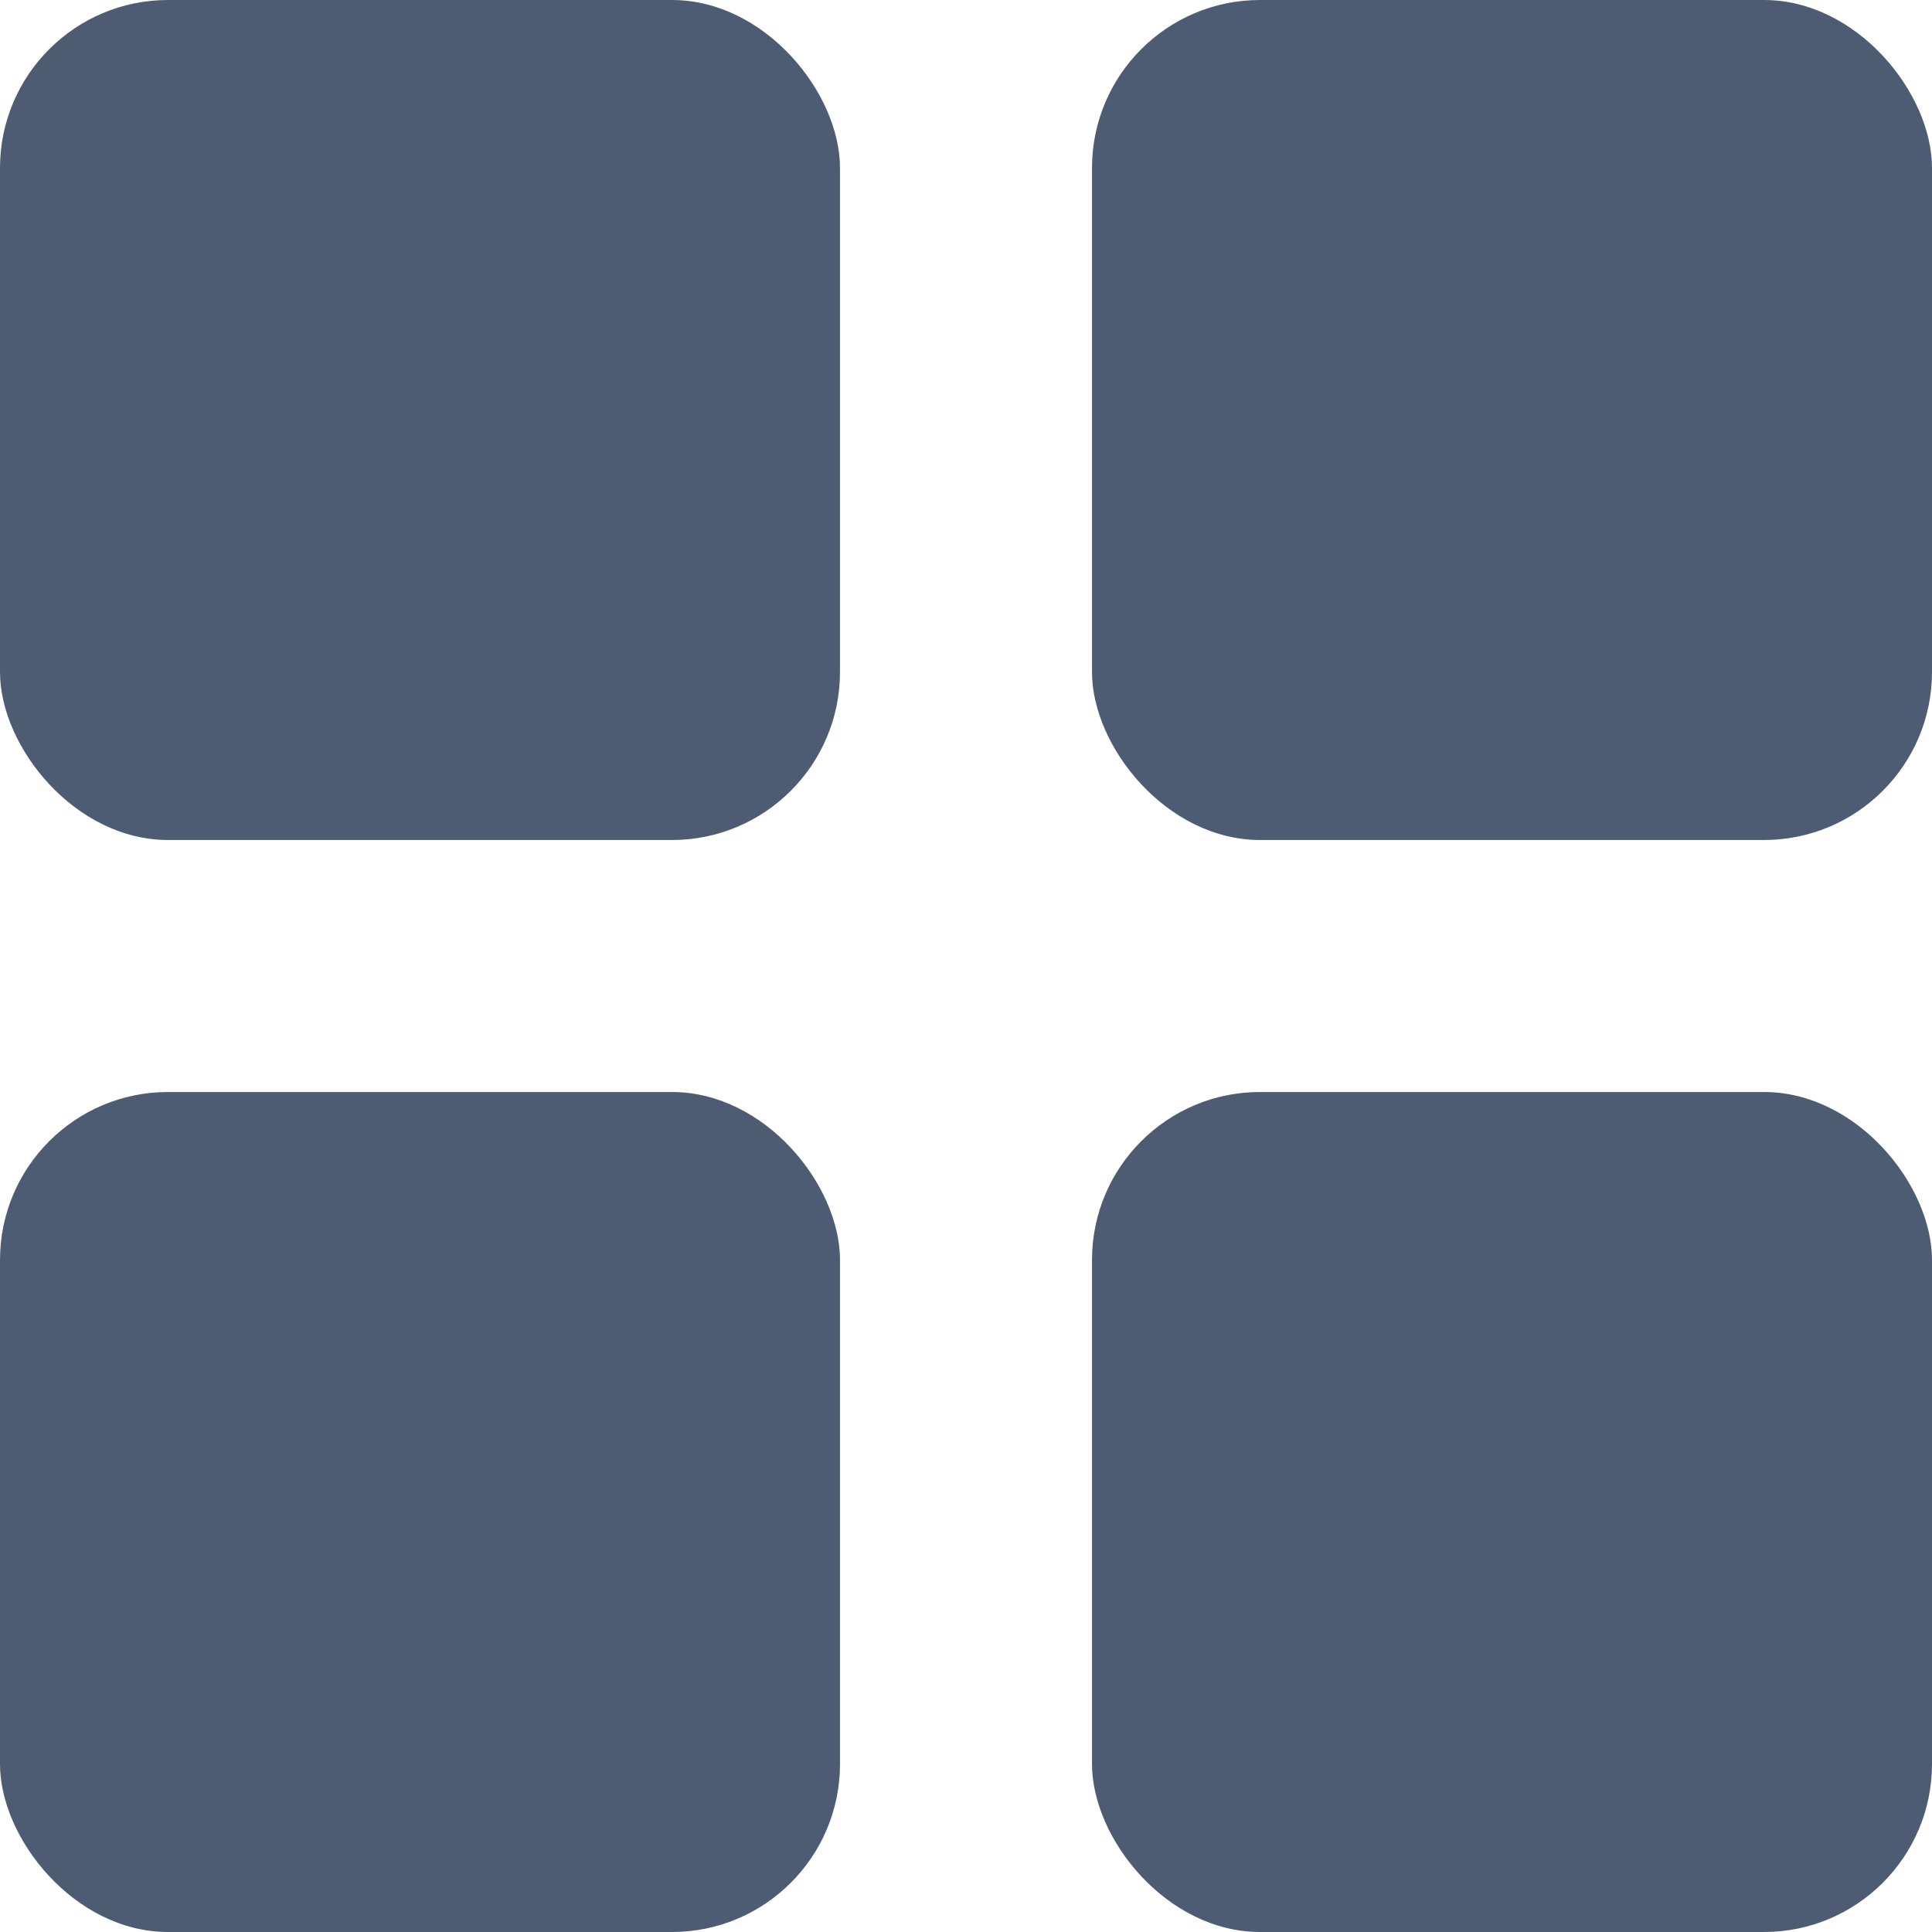 <svg xmlns="http://www.w3.org/2000/svg" xmlns:xlink="http://www.w3.org/1999/xlink" width="23" height="23" viewBox="0 0 23 23"><defs><clipPath id="a"><rect width="23" height="23" fill="none"/></clipPath></defs><g clip-path="url(#a)"><g transform="translate(-1123 -31)"><rect width="10" height="10" rx="2" transform="translate(1123 31)" fill="#4e5c73"/></g><g transform="translate(-1110 -31)"><rect width="10" height="10" rx="2" transform="translate(1123 31)" fill="#4e5c73"/></g><g transform="translate(-1123 -18)"><rect width="10" height="10" rx="2" transform="translate(1123 31)" fill="#4e5c73"/></g><g transform="translate(-1110 -18)"><rect width="10" height="10" rx="2" transform="translate(1123 31)" fill="#4e5c73"/></g></g></svg>